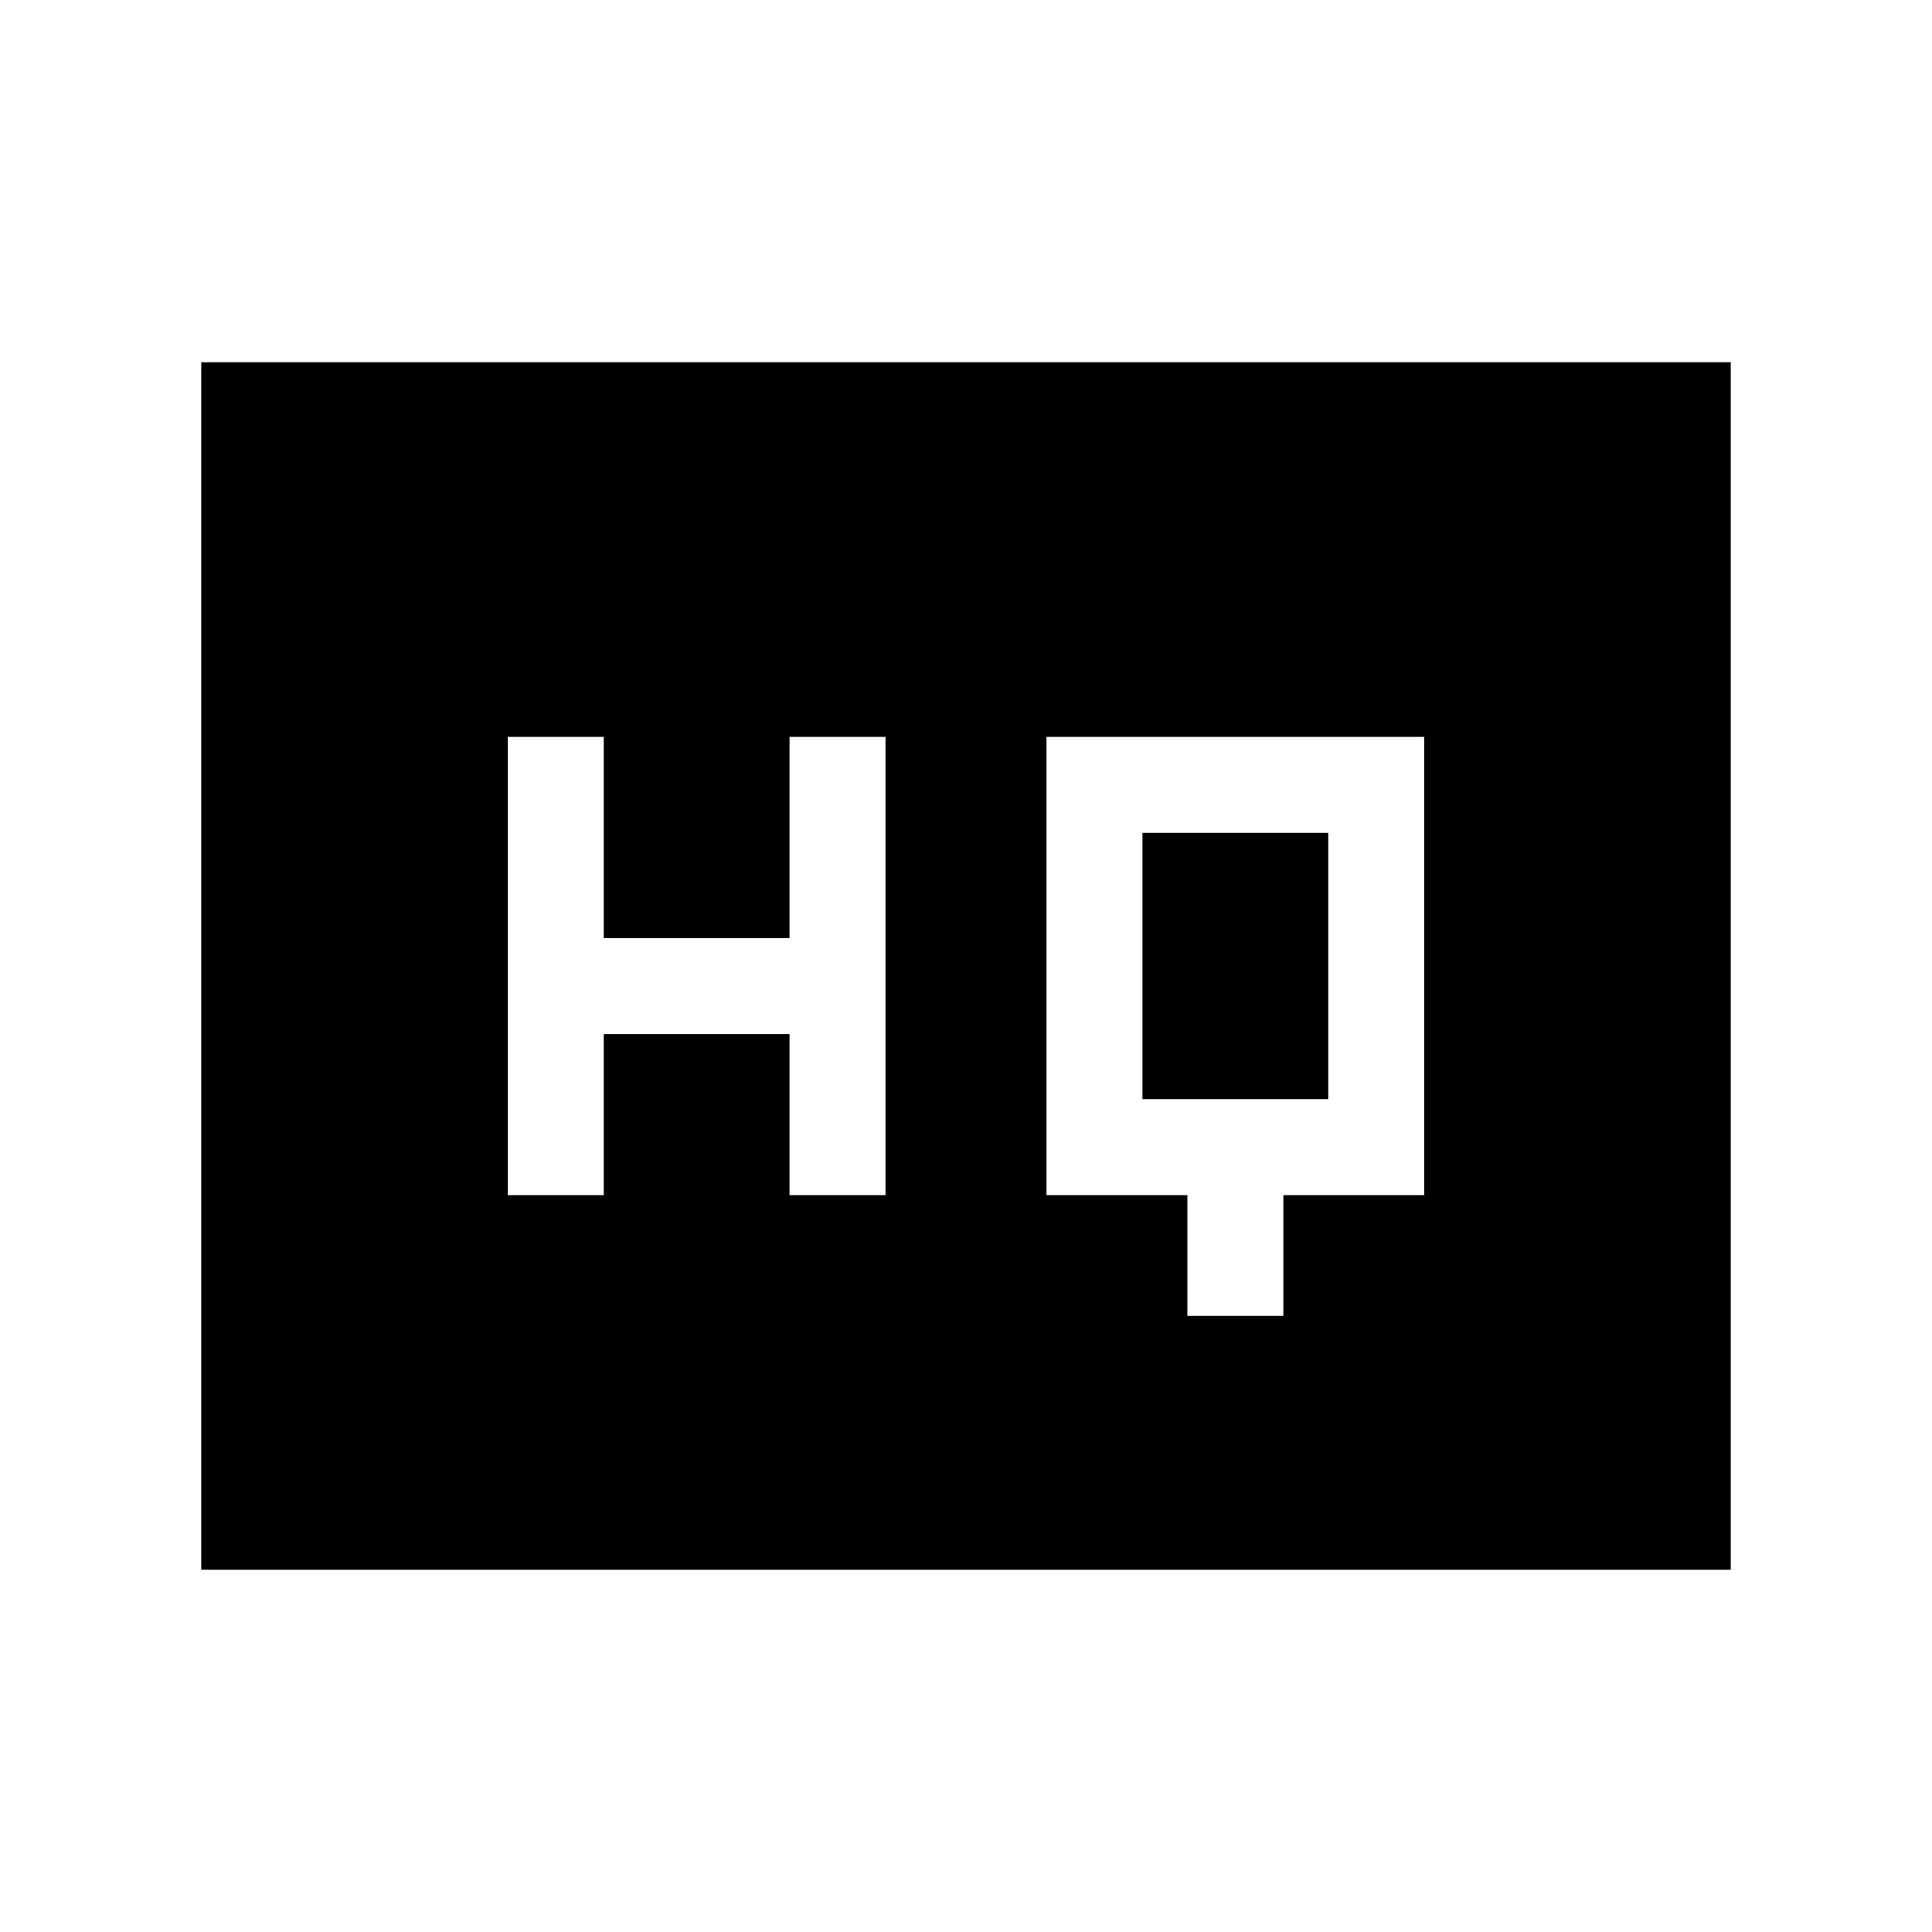 <svg xmlns="http://www.w3.org/2000/svg" height="24" viewBox="0 -960 960 960" width="24"><path d="M590-306.15h47.69v-60h70v-227.7H520v227.7h70v60Zm-337.69-60H300v-80h92.31v80H440v-227.7h-47.69v100H300v-100h-47.69v227.7Zm315.38-47.7v-132.3H660v132.3h-92.31ZM100-180v-600h760v600H100Z"/></svg>
